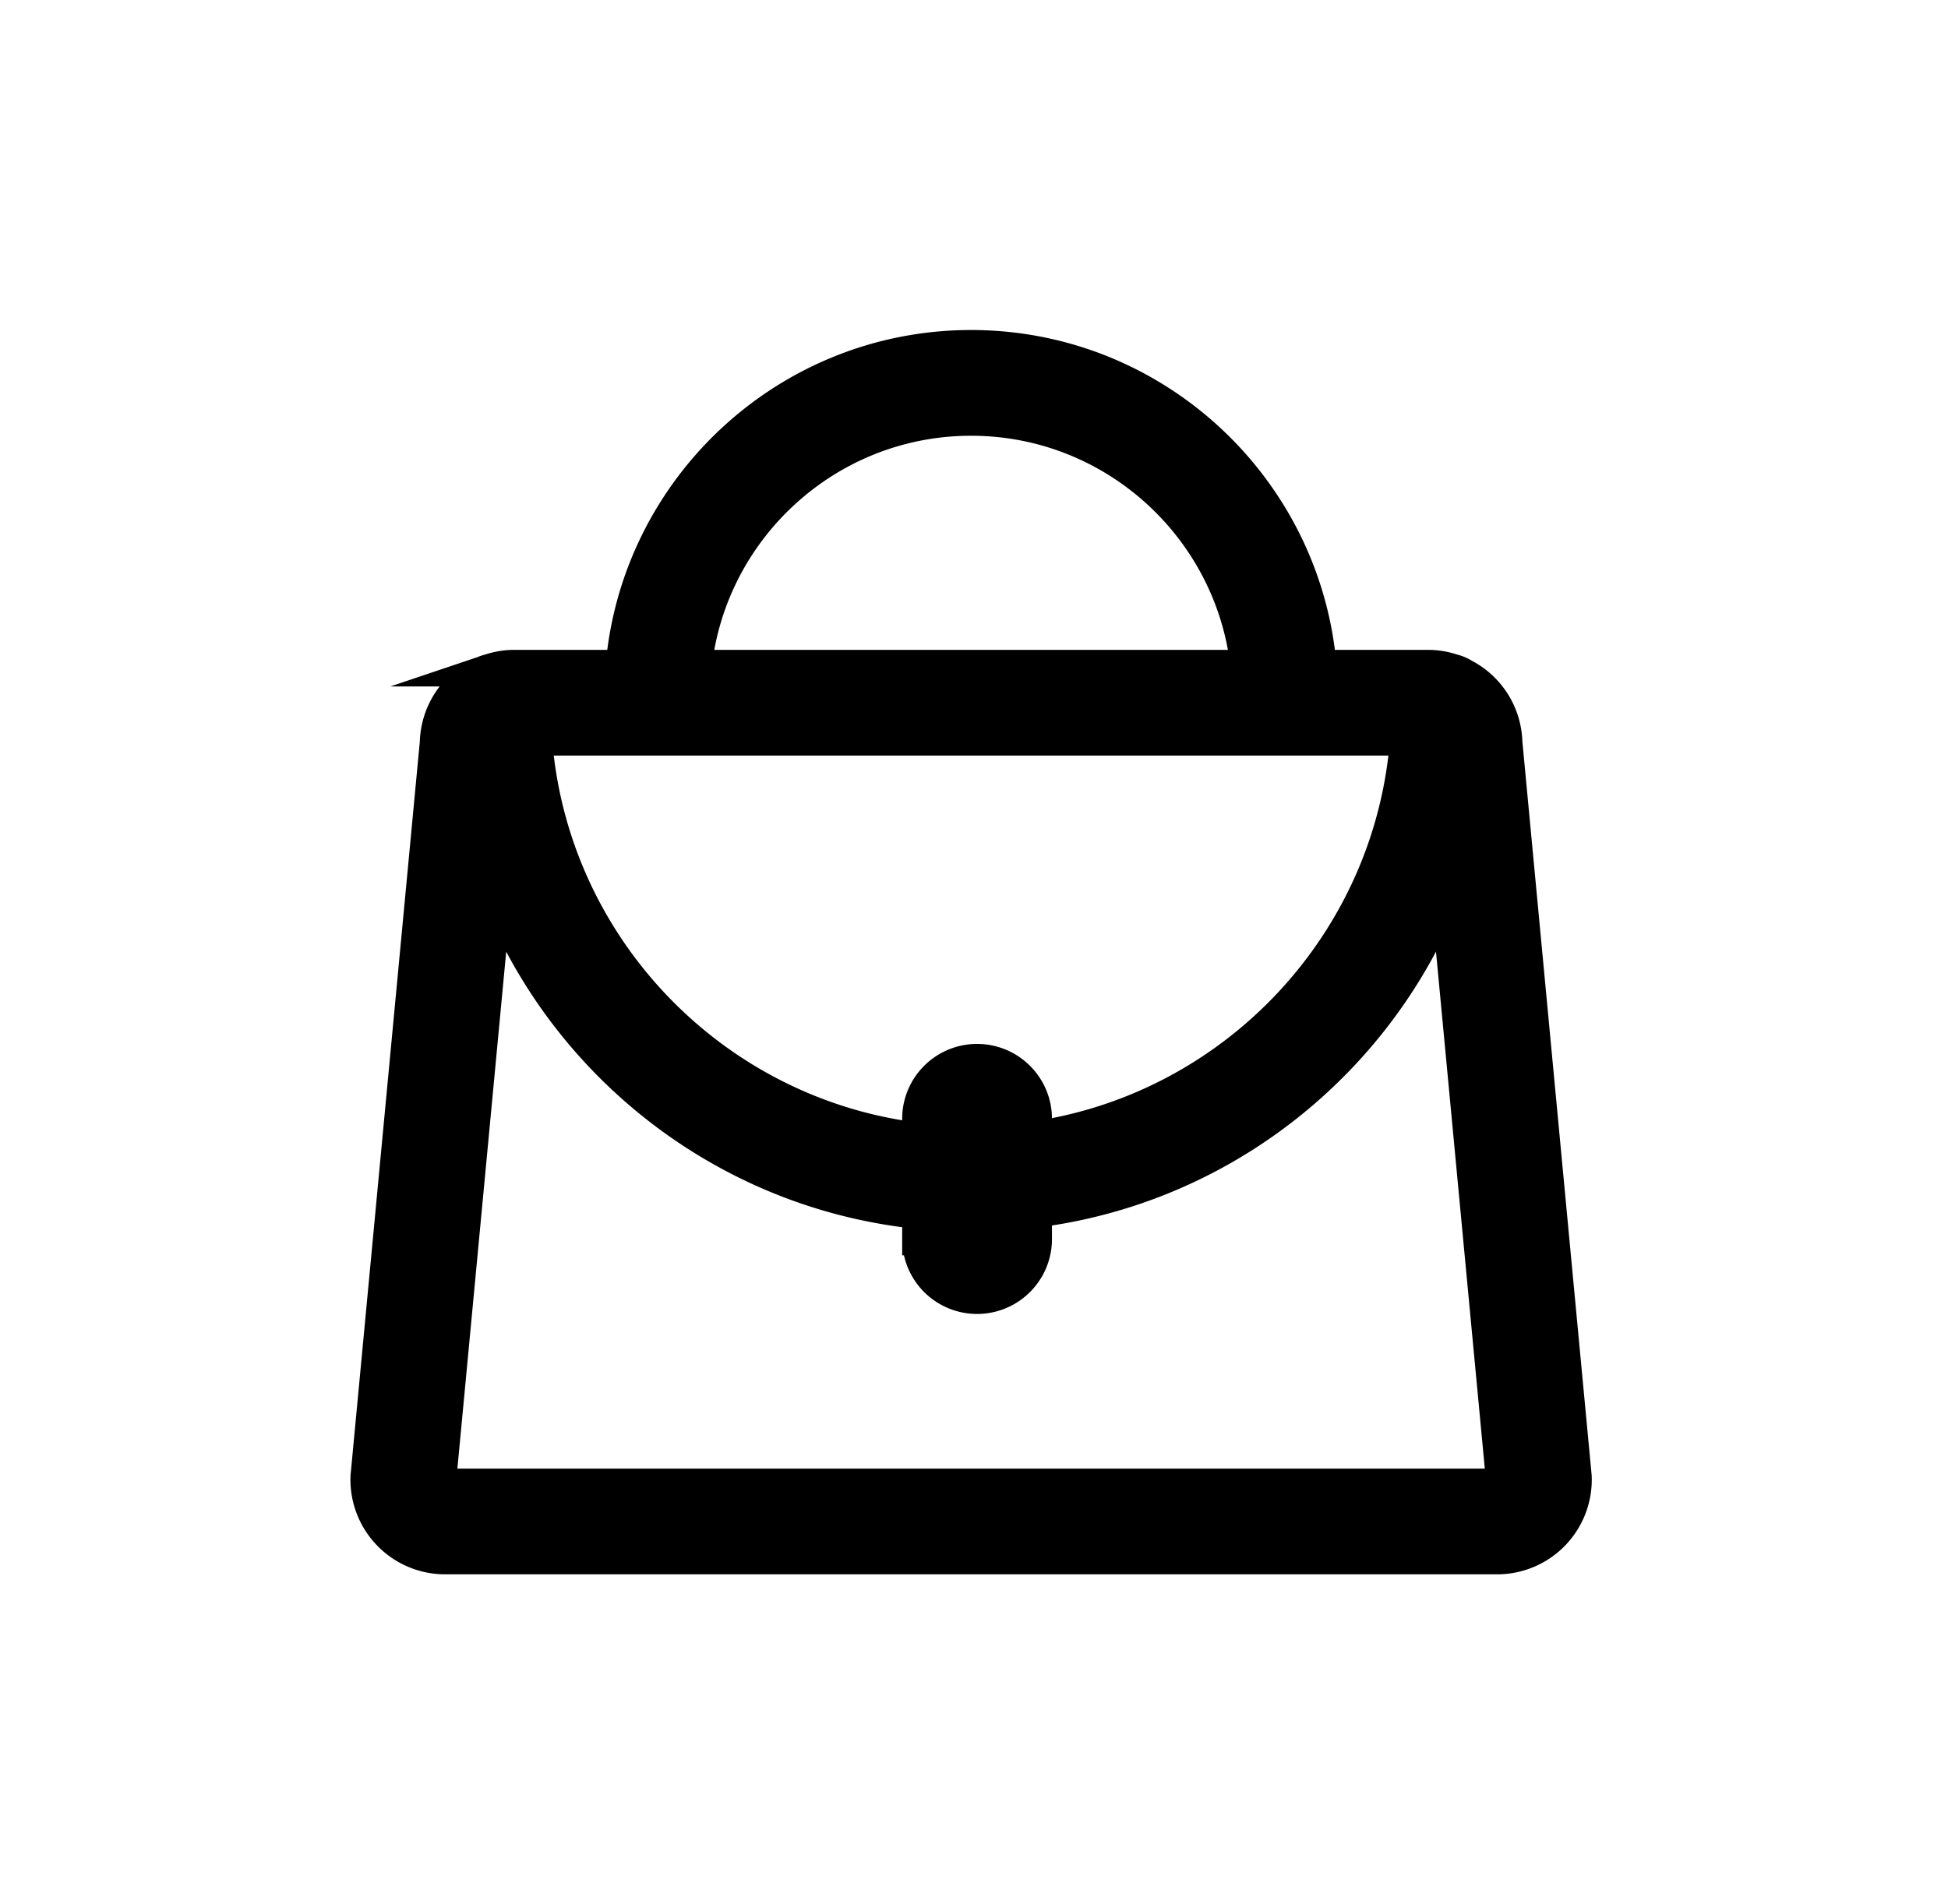 <svg xmlns="http://www.w3.org/2000/svg" width="45" height="44" viewBox="0 0 45 44"><g><g><path d="M34.589 34.307H10.277a.12.12 0 0 1-.114-.096l1.289-13.65c1.568 4.036 5.3 7 9.764 7.46v.608a1.354 1.354 0 1 0 2.71 0v-.64c4.341-.551 7.952-3.476 9.488-7.429l1.289 13.65a.12.12 0 0 1-.114.097zM22.433 9.693c3.292 0 6.011 2.497 6.366 5.697H16.067c.354-3.2 3.074-5.697 6.366-5.697zm.138 14.802c-.748 0-1.355.606-1.355 1.354v.468c-4.735-.572-8.47-4.44-8.837-9.234h20.107c-.359 4.701-3.957 8.51-8.56 9.197v-.43c0-.749-.607-1.355-1.355-1.355zm12.222-7.342a1.81 1.81 0 0 0-.978-1.56.842.842 0 0 0-.258-.109 1.796 1.796 0 0 0-.573-.094H30.5C30.14 11.255 26.66 8 22.433 8s-7.707 3.255-8.068 7.39h-2.483c-.2 0-.393.034-.574.095a.842.842 0 0 0-.257.108 1.81 1.81 0 0 0-.978 1.56L8.472 34.111A1.812 1.812 0 0 0 10.277 36h24.311a1.811 1.811 0 0 0 1.806-1.889z"/><path fill="none" stroke="#000" stroke-miterlimit="20" stroke-width=".75" d="M34.589 34.307H10.277a.12.12 0 0 1-.114-.096l1.289-13.65c1.568 4.036 5.3 7 9.764 7.46v.608a1.354 1.354 0 1 0 2.71 0v-.64c4.341-.551 7.952-3.476 9.488-7.429l1.289 13.65a.12.12 0 0 1-.114.097zM22.433 9.693c3.292 0 6.011 2.497 6.366 5.697H16.067c.354-3.2 3.074-5.697 6.366-5.697zm.138 14.802c-.748 0-1.355.606-1.355 1.354v.468c-4.735-.572-8.47-4.44-8.837-9.234h20.107c-.359 4.701-3.957 8.51-8.56 9.197v-.43c0-.749-.607-1.355-1.355-1.355zm12.222-7.342a1.81 1.81 0 0 0-.978-1.56.842.842 0 0 0-.258-.109 1.796 1.796 0 0 0-.573-.094H30.5C30.14 11.255 26.66 8 22.433 8s-7.707 3.255-8.068 7.39h-2.483c-.2 0-.393.034-.574.095a.842.842 0 0 0-.257.108 1.81 1.81 0 0 0-.978 1.56L8.472 34.111A1.812 1.812 0 0 0 10.277 36h24.311a1.811 1.811 0 0 0 1.806-1.889z"/></g></g></svg>